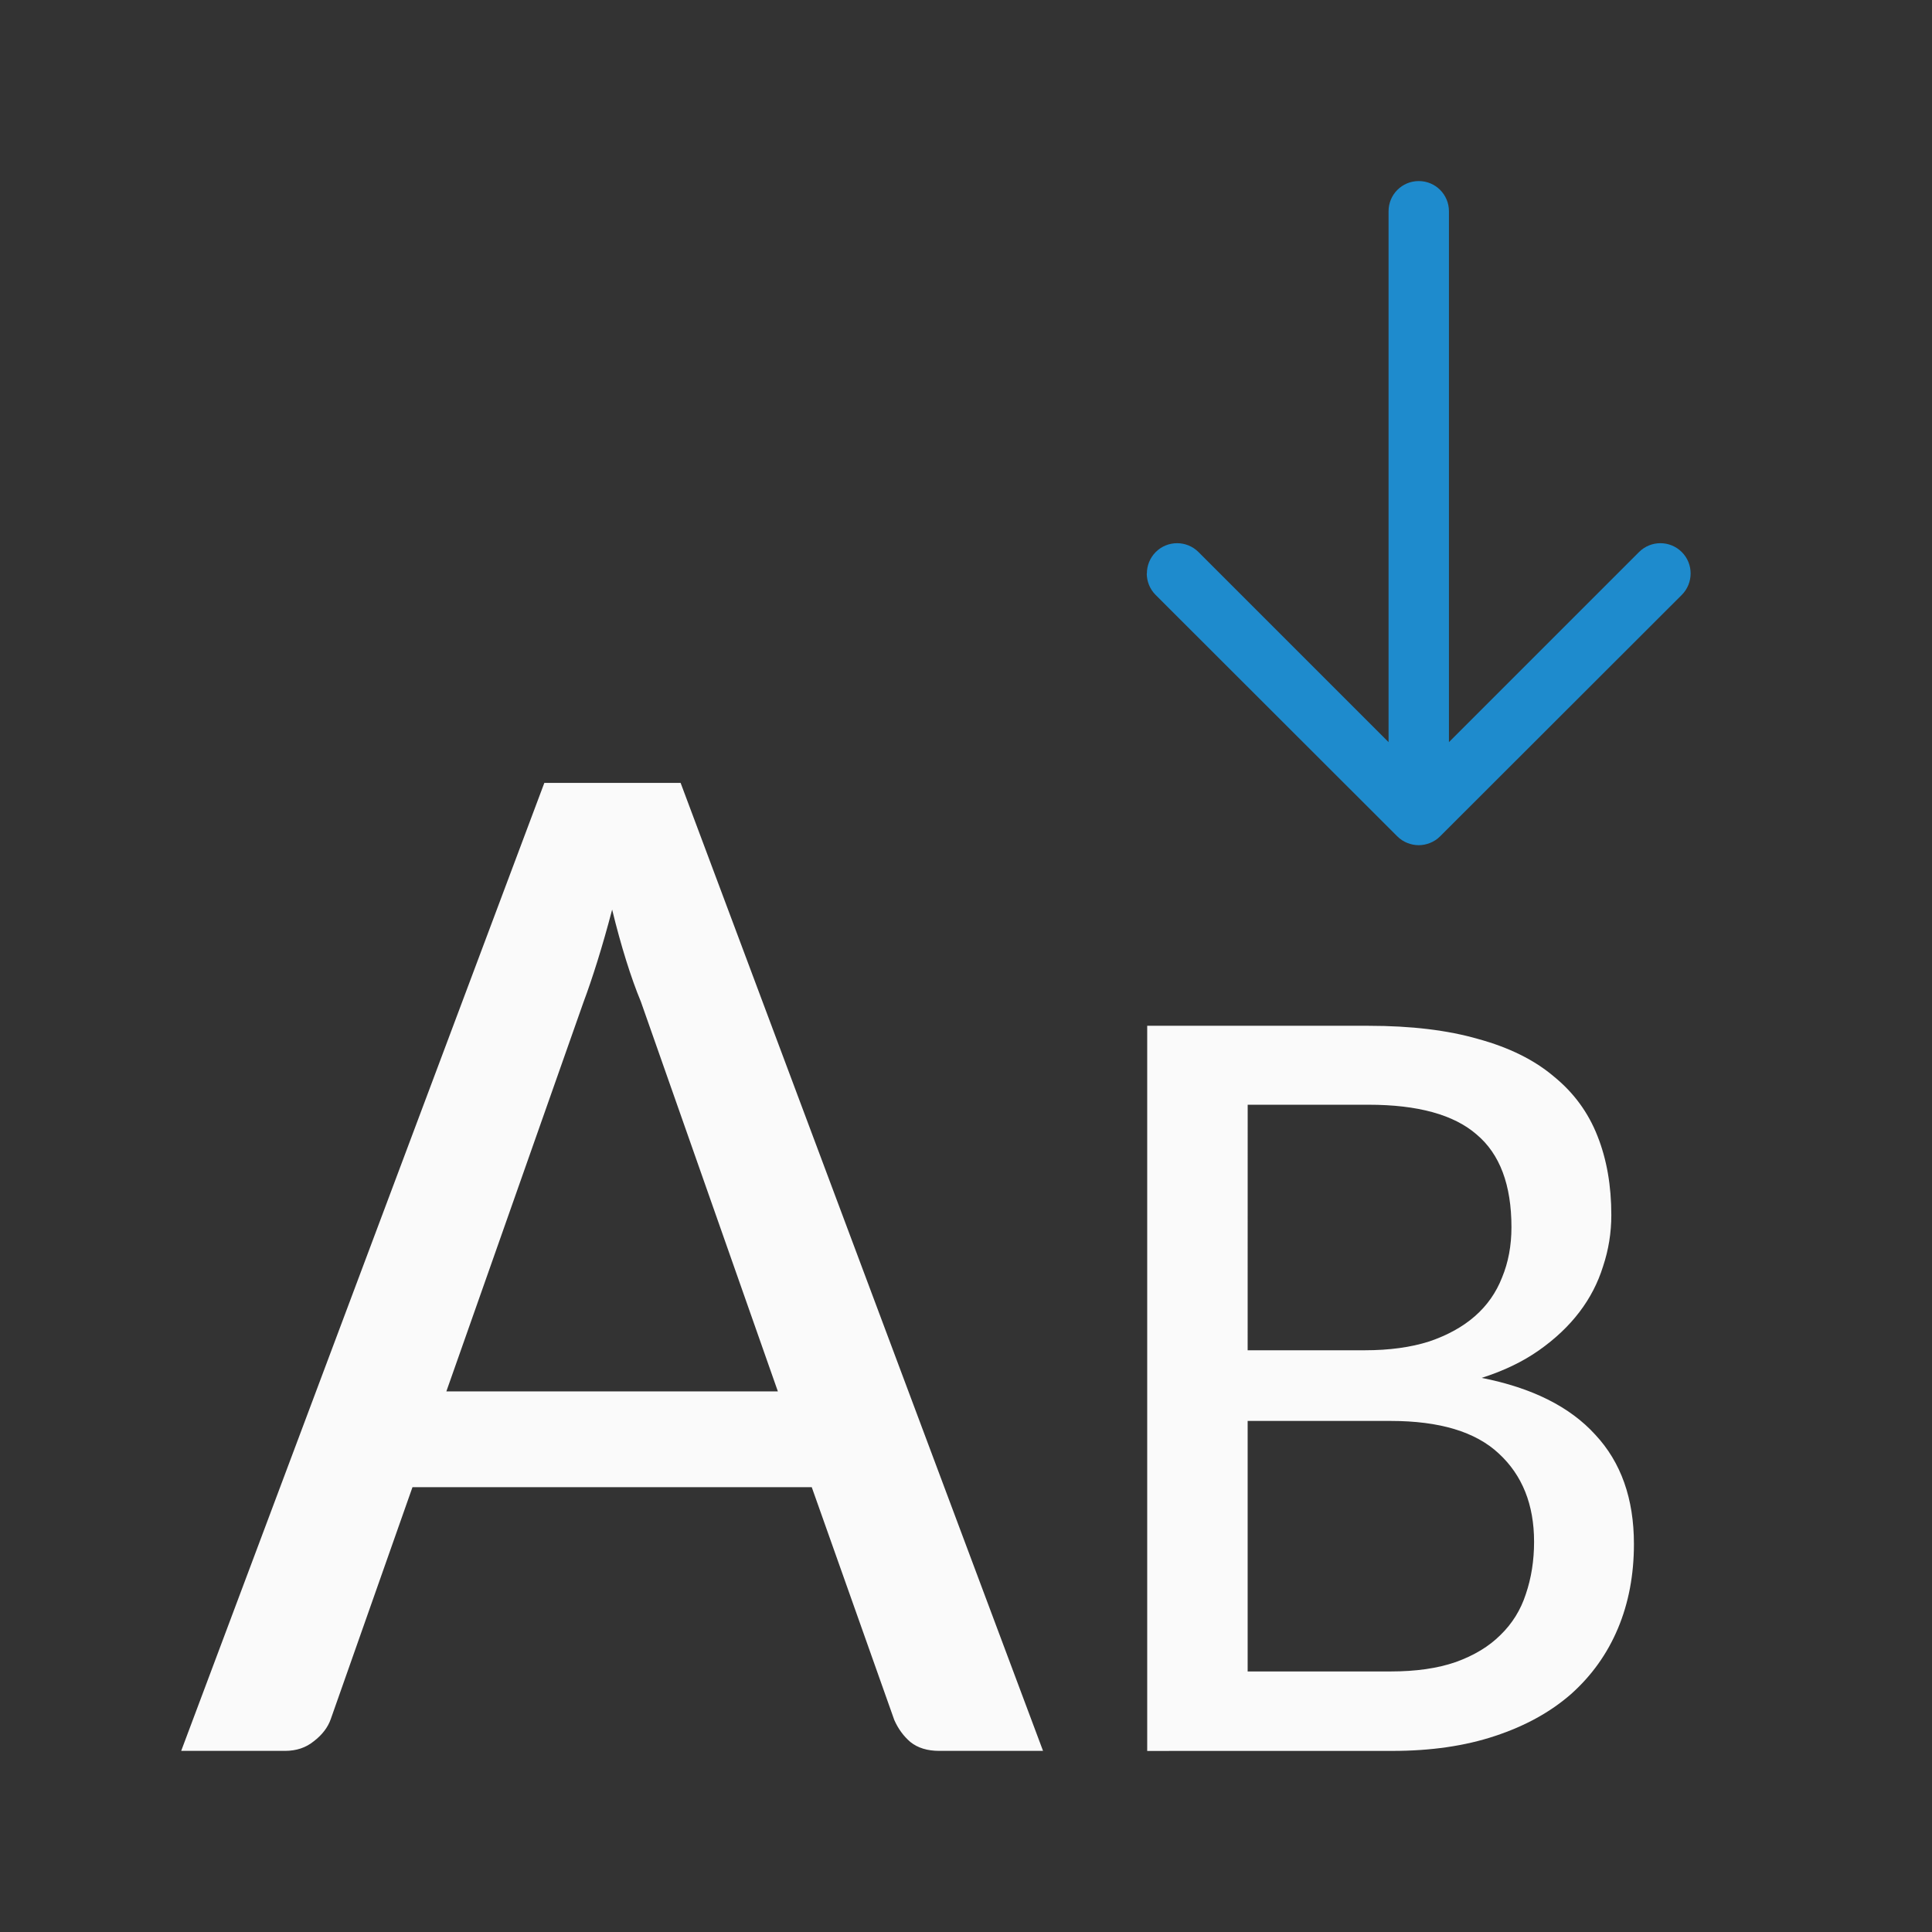 <svg viewBox="0 0 32 32" xmlns="http://www.w3.org/2000/svg"><rect x="0" y="0" width="32" height="32" fill="#333333" stroke="none"/><path d="m18.996 9.498c0-.128.049-.256.146-.354.196-.196.513-.196.709 0l3.148 3.148v-8.793c0-.277.223-.5.5-.5s.5.223.5.5v8.793l3.148-3.148c.196-.196.513-.196.709 0 .098.098.146.226.146.354 0 .128-.049.258-.146.355l-4.004 4c-.047.047-.103.084-.166.109-.058.023-.121.037-.188.037s-.13-.014-.188-.037c-.063-.025-.119-.062-.166-.109l-4.004-4c-.098-.098-.146-.228-.146-.355z" fill="#1e8bcd"/><g fill="#fafafa"><path d="m17.276 29h-1.72q-.293 0-.476-.146-.171-.146-.268-.366l-1.367-3.856h-6.613l-1.354 3.843q-.073.207-.281.366-.195.159-.476.159h-1.72l6.015-16.033h2.257zm-9.883-5.954h5.491l-2.269-6.455q-.122-.293-.244-.683-.122-.39-.232-.842-.122.464-.244.854-.122.39-.232.683z" stroke-width=".625"/><path d="m24.227 21.547v-25.664h7.832q2.266 0 3.887.469 1.641.449 2.676 1.328 1.055.859 1.543 2.109.488 1.23.488 2.793 0 .938-.293 1.816-.273.879-.84 1.621-.566.742-1.426 1.348-.859.605-2.031.977 2.676.527 4.023 2.012 1.367 1.465 1.367 3.867 0 1.641-.566 2.988-.566 1.348-1.66 2.324-1.094.957-2.695 1.484-1.582.527-3.633.527zm3.555-11.68v8.867h5.059q1.348 0 2.305-.332.977-.352 1.582-.957.625-.605.898-1.445.293-.859.293-1.855 0-1.973-1.25-3.125-1.23-1.152-3.828-1.152zm0-2.5h4.141q1.309 0 2.285-.312.977-.332 1.621-.898.645-.566.957-1.367.332-.801.332-1.777 0-2.246-1.23-3.281-1.211-1.055-3.828-1.055h-4.277z" transform="matrix(.468 0 0 .468 7.663 18.917)"/></g></svg>